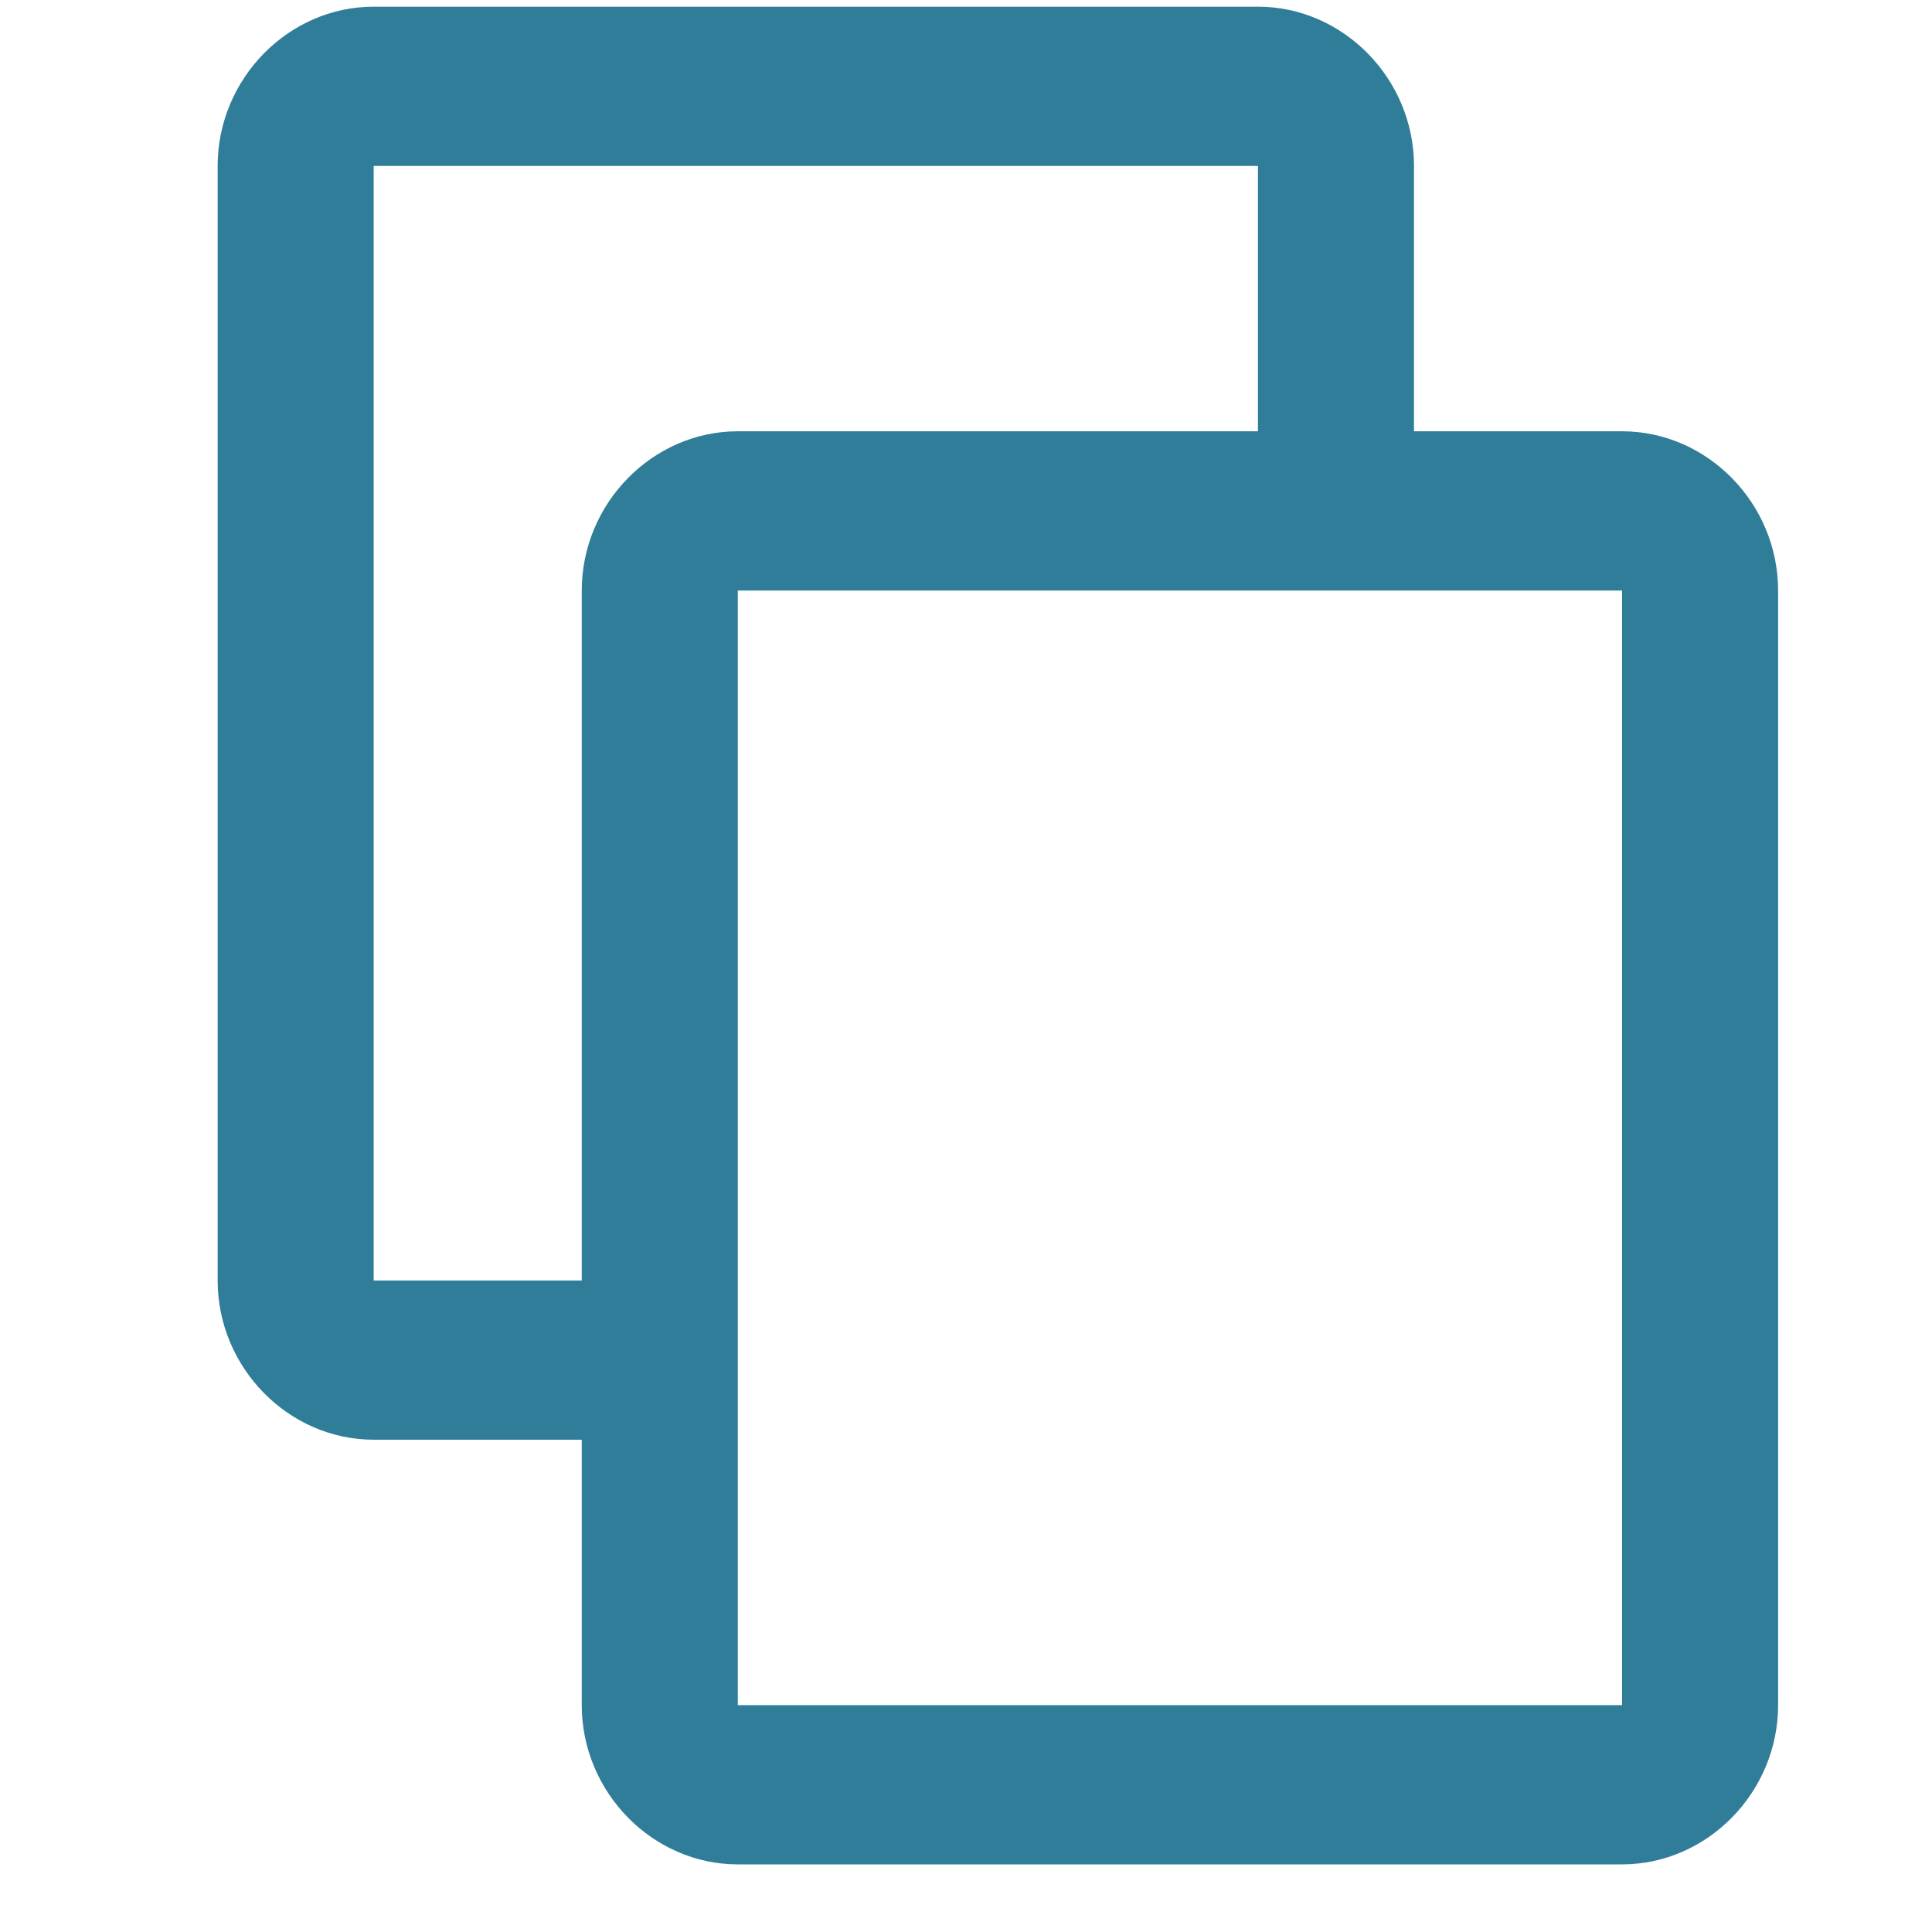<?xml version="1.0" encoding="UTF-8" standalone="no"?><!DOCTYPE svg PUBLIC "-//W3C//DTD SVG 1.1//EN" "http://www.w3.org/Graphics/SVG/1.1/DTD/svg11.dtd"><svg width="100%" height="100%" viewBox="0 0 26 26" version="1.1" xmlns="http://www.w3.org/2000/svg" xmlns:xlink="http://www.w3.org/1999/xlink" xml:space="preserve" xmlns:serif="http://www.serif.com/" style="fill-rule:evenodd;clip-rule:evenodd;stroke-linejoin:round;stroke-miterlimit:1.414;"><path id="copy" d="M21.829,5.804l-2.8,0l0,-3.571c0,-1.172 -0.952,-2.143 -2.1,-2.143l-11.9,0c-1.148,0 -2.1,0.971 -2.1,2.143l0,15c0,1.171 0.952,2.142 2.1,2.142l2.8,0l0,3.572c0,1.171 0.952,2.143 2.1,2.143l11.9,0c1.148,0 2.1,-0.972 2.1,-2.143l0,-15c0,-1.172 -0.952,-2.143 -2.1,-2.143Zm-14,2.143l0,9.286l-2.8,0l0,-15l11.9,0l0,3.571l-7,0c-1.148,0 -2.1,0.971 -2.1,2.143Zm14,15l-11.9,0l0,-15l11.9,0l0,15Z" style="fill:#307d99;fill-rule:nonzero;"/></svg>